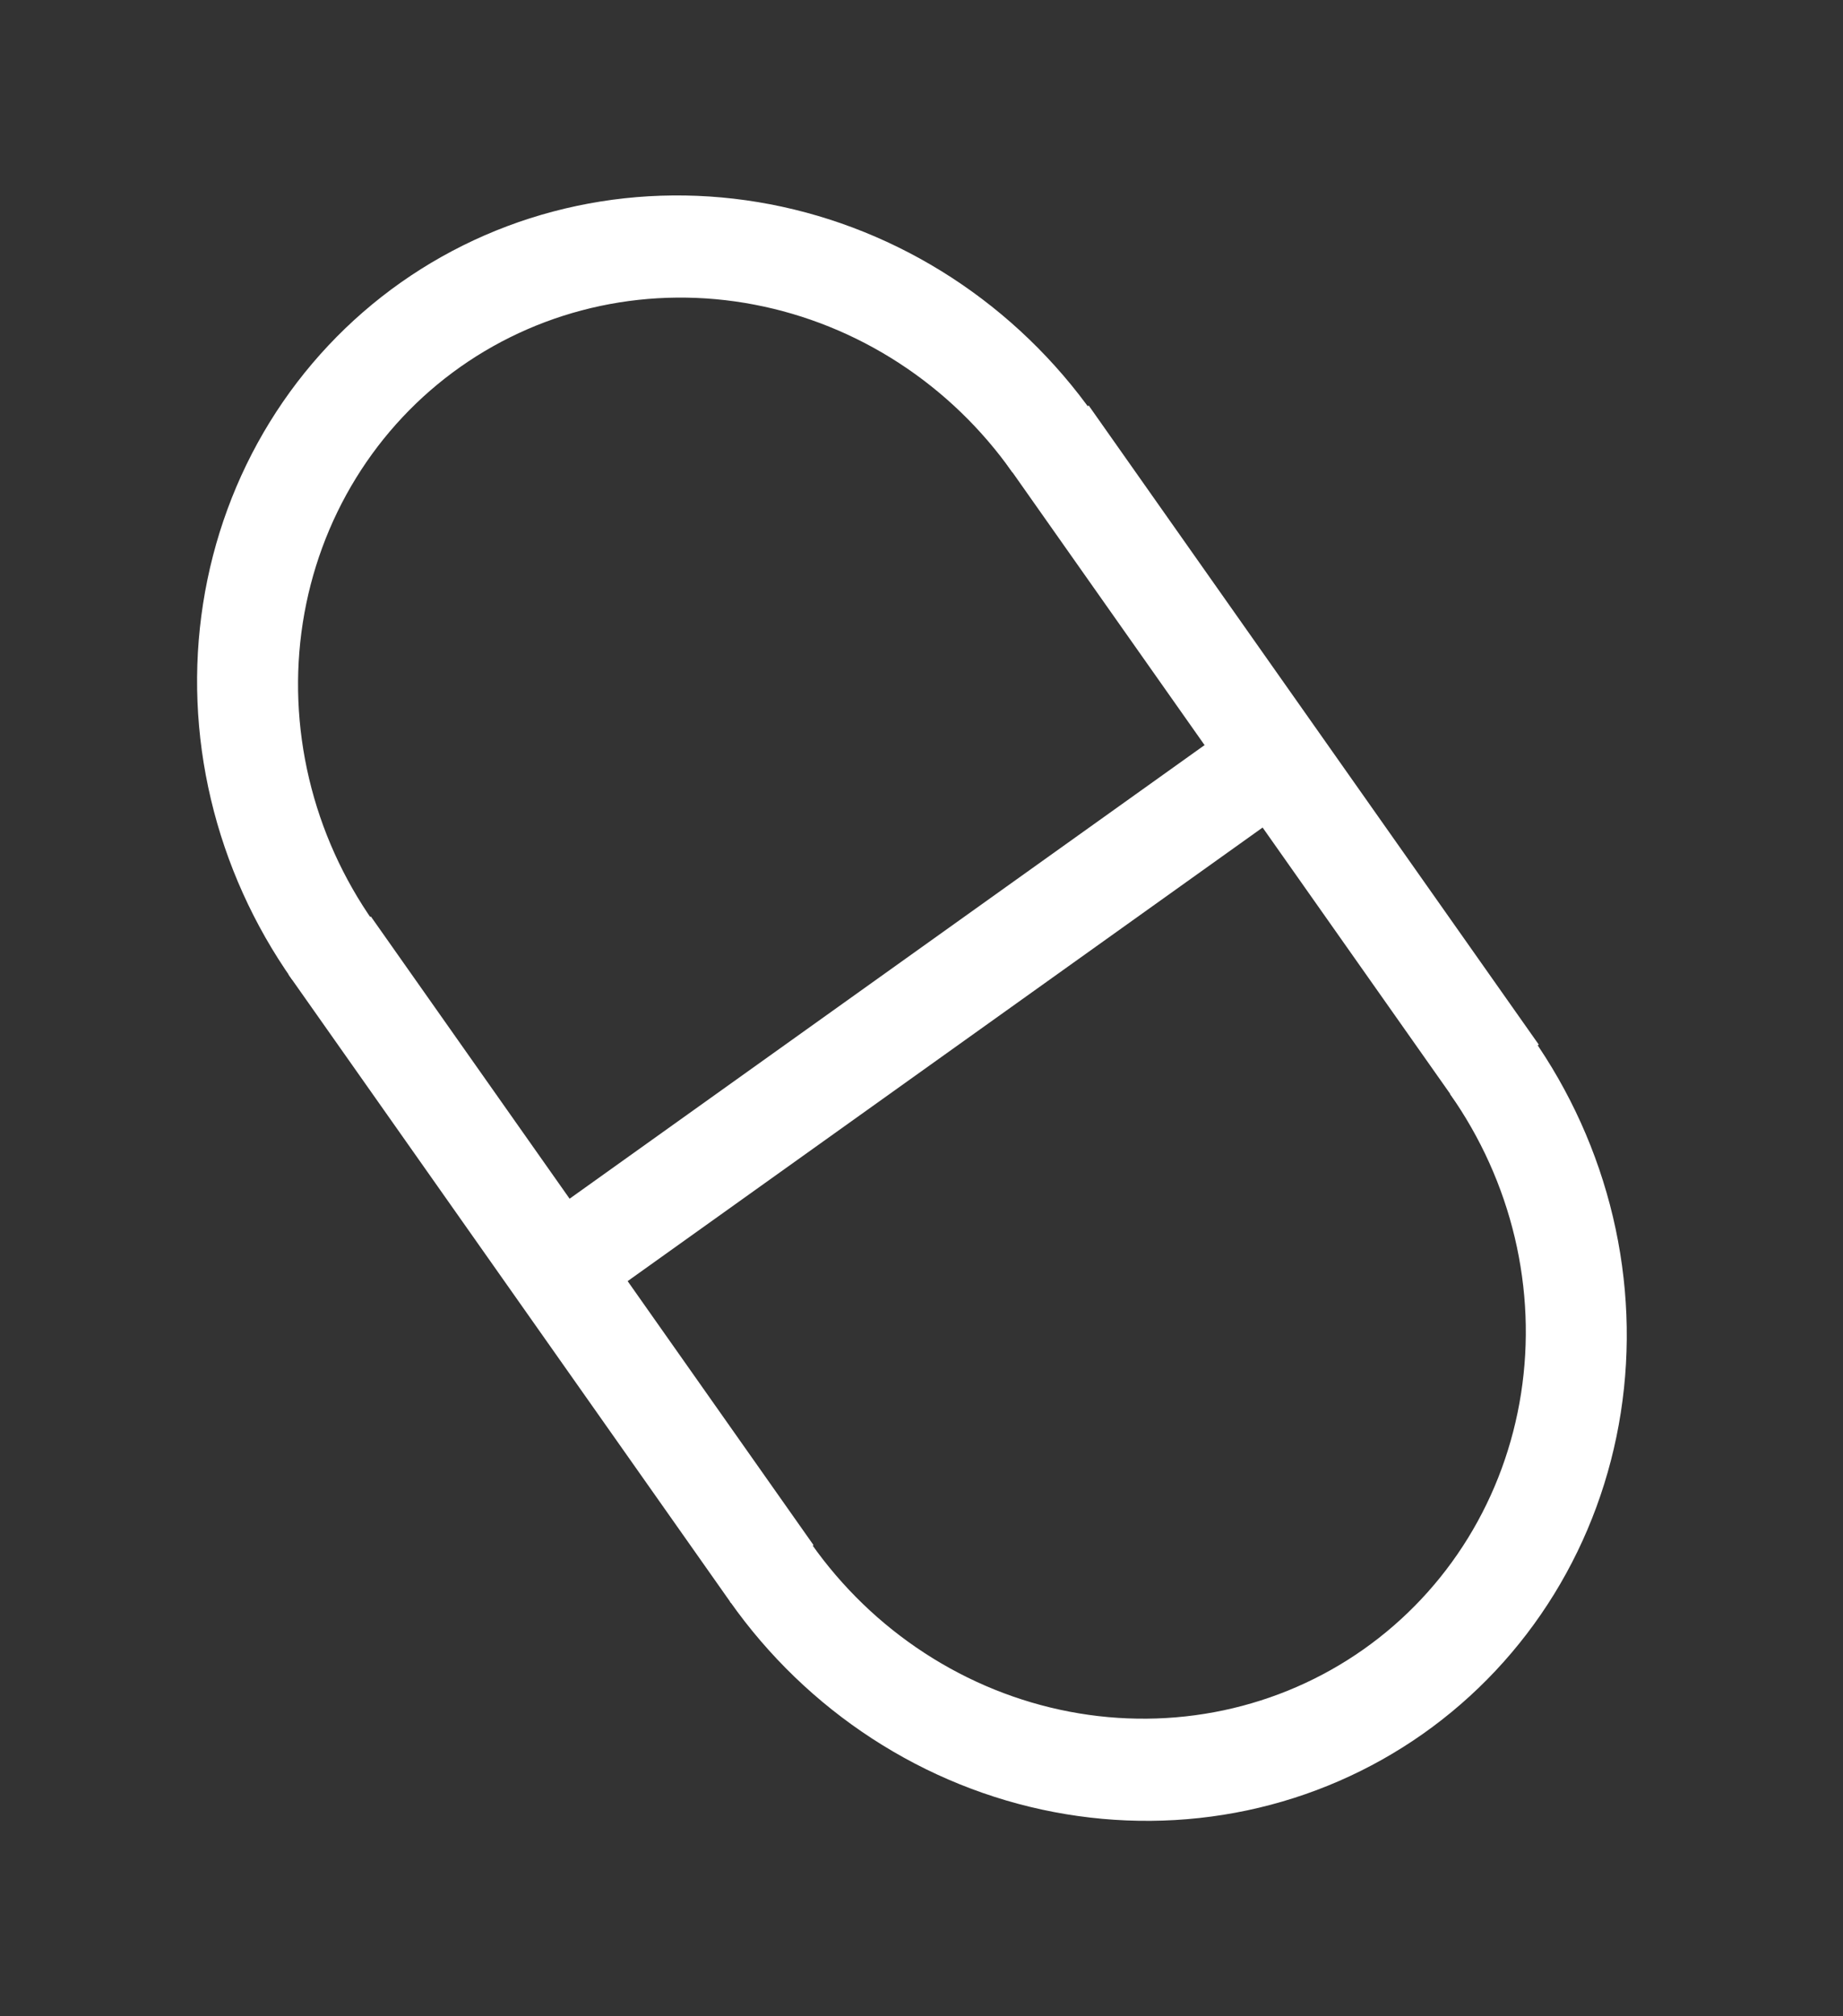 <svg width="64" height="70" viewBox="0 0 64 70" fill="none" xmlns="http://www.w3.org/2000/svg">
<rect x="0" y="0" width="64" height="70" fill="#333333" stroke="none"/>
<path d="M37.99 14.405C36.658 12.514 34.978 10.894 33.048 9.639C31.117 8.384 28.973 7.518 26.738 7.091C24.503 6.664 22.221 6.684 20.023 7.15C17.824 7.615 15.751 8.518 13.923 9.805C12.095 11.093 10.547 12.741 9.368 14.654C8.189 16.568 7.402 18.71 7.052 20.958C6.701 23.206 6.794 25.517 7.326 27.757C7.857 29.997 8.817 32.124 10.149 34.016L12.983 32.02C11.921 30.514 11.157 28.82 10.734 27.035C10.311 25.251 10.236 23.411 10.515 21.62C10.795 19.829 11.422 18.123 12.361 16.599C13.3 15.075 14.532 13.763 15.988 12.737C17.444 11.712 19.095 10.993 20.846 10.622C22.598 10.251 24.415 10.235 26.195 10.576C27.975 10.916 29.683 11.605 31.221 12.605C32.758 13.604 34.096 14.894 35.157 16.401L37.99 14.405Z" fill="white"/>
<path d="M25.345 55.595C26.678 57.487 28.357 59.106 30.288 60.361C32.218 61.616 34.362 62.482 36.597 62.909C38.832 63.336 41.114 63.317 43.313 62.851C45.512 62.385 47.584 61.483 49.413 60.195C51.241 58.907 52.788 57.26 53.967 55.346C55.146 53.433 55.934 51.291 56.284 49.042C56.634 46.794 56.541 44.484 56.01 42.243C55.478 40.003 54.519 37.876 53.186 35.984L50.353 37.98C51.414 39.487 52.178 41.181 52.602 42.965C53.025 44.75 53.099 46.59 52.82 48.38C52.541 50.171 51.914 51.877 50.975 53.401C50.036 54.925 48.803 56.237 47.347 57.263C45.891 58.289 44.24 59.007 42.489 59.378C40.738 59.749 38.92 59.765 37.14 59.425C35.36 59.085 33.653 58.395 32.115 57.395C30.578 56.396 29.24 55.106 28.178 53.599L25.345 55.595Z" fill="white"/>
<line x1="11.448" y1="32.826" x2="26.819" y2="54.649" stroke="white" stroke-width="3.5"/>
<line x1="36.375" y1="15.085" x2="52.005" y2="37.275" stroke="white" stroke-width="3.5"/>
<path d="M20.754 43.071L43.157 27.071" stroke="white" stroke-width="3.5"/>
</svg>
